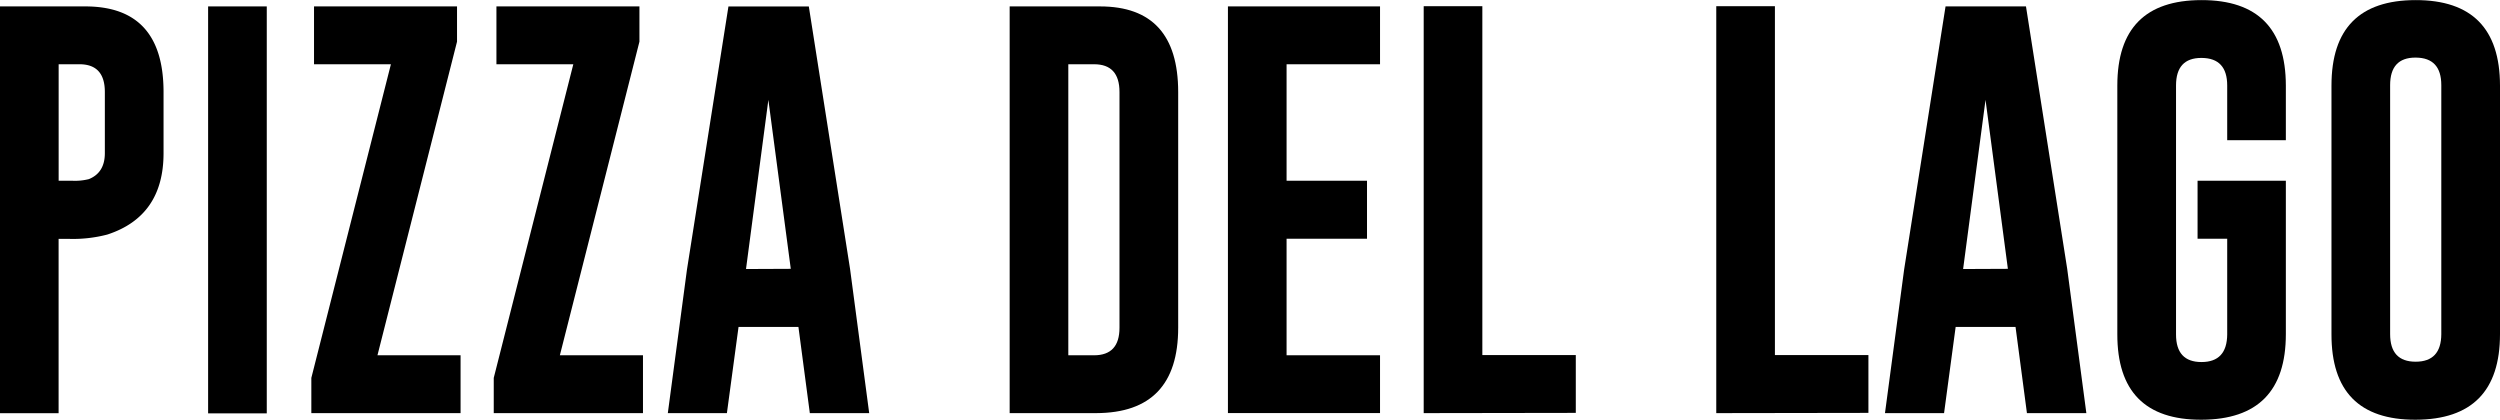 <svg id="Capa_1" data-name="Capa 1" xmlns="http://www.w3.org/2000/svg" viewBox="0 0 522.18 87.67"><title>pizza-del-lago</title><path d="M159.63,226.48h17.83q16.33,0,16.33,17.88v12.77q0,13.17-11.74,17a28.33,28.33,0,0,1-8.18.9h-2v36.42H159.63Zm12.25,12.08v24.33h2.81a11.89,11.89,0,0,0,3.51-.34c2.22-.9,3.33-2.7,3.33-5.42V244.36q0-5.81-5.32-5.8Z" transform="translate(-159.63 -225.14)"/><path d="M203.1,226.48h12.25v85H203.1Z" transform="translate(-159.63 -225.14)"/><path d="M255.09,233.84l-16.62,65.51h17.36v12.08H224.66v-7.36l16.62-65.51H225.22V226.48h29.87Z" transform="translate(-159.63 -225.14)"/><path d="M293.19,233.84l-16.62,65.51h17.36v12.08H262.76v-7.36l16.62-65.51H263.32V226.48h29.87Z" transform="translate(-159.63 -225.14)"/><path d="M337.18,281.29l4,30.14H328.78l-2.38-18H313.89l-2.43,18H299.12l4-30,8.66-54.94h16.79Zm-12.38,0L320.12,246l-4.67,35.33Z" transform="translate(-159.63 -225.14)"/><path d="M370.52,226.48h18.87q16.32,0,16.33,17.88v49.23q0,17.79-17.11,17.84H370.52Zm12.25,12.08v60.79h5.37q5.33,0,5.32-5.76V244.36q0-5.81-5.32-5.8Z" transform="translate(-159.63 -225.14)"/><path d="M416.11,226.48h31.77v12.08H428.36v24.33h16.8V275h-16.8v24.34h19.52v12.08H416.11Z" transform="translate(-159.63 -225.14)"/><path d="M457,311.43v-85h12.25v72.87h19.52v12.08Z" transform="translate(-159.63 -225.14)"/><path d="M518.11,311.43v-85h12.25v72.87h19.53v12.08Z" transform="translate(-159.63 -225.14)"/><path d="M591.41,281.29l4,30.14H583l-2.38-18H568.11l-2.42,18H553.35l4-30L566,226.48h16.8Zm-12.39,0L574.35,246l-4.68,35.33Z" transform="translate(-159.63 -225.14)"/><path d="M637.08,294.93q0,17.83-17.62,17.88t-17.58-17.88V243q0-17.83,17.58-17.84T637.08,243v11.43H624.83V243q0-5.72-5.32-5.76h-.09q-5.28,0-5.28,5.76v52q0,5.76,5.32,5.76t5.37-5.76V275h-6.19V262.89h18.44Z" transform="translate(-159.63 -225.14)"/><path d="M681.81,294.93q0,17.83-17.62,17.88t-17.58-17.88V243q0-17.83,17.58-17.84T681.81,243Zm-12.26-52q0-5.72-5.32-5.76h-.09q-5.28,0-5.28,5.76v52q0,5.76,5.33,5.76t5.36-5.76Z" transform="translate(-159.63 -225.14)"/></svg>